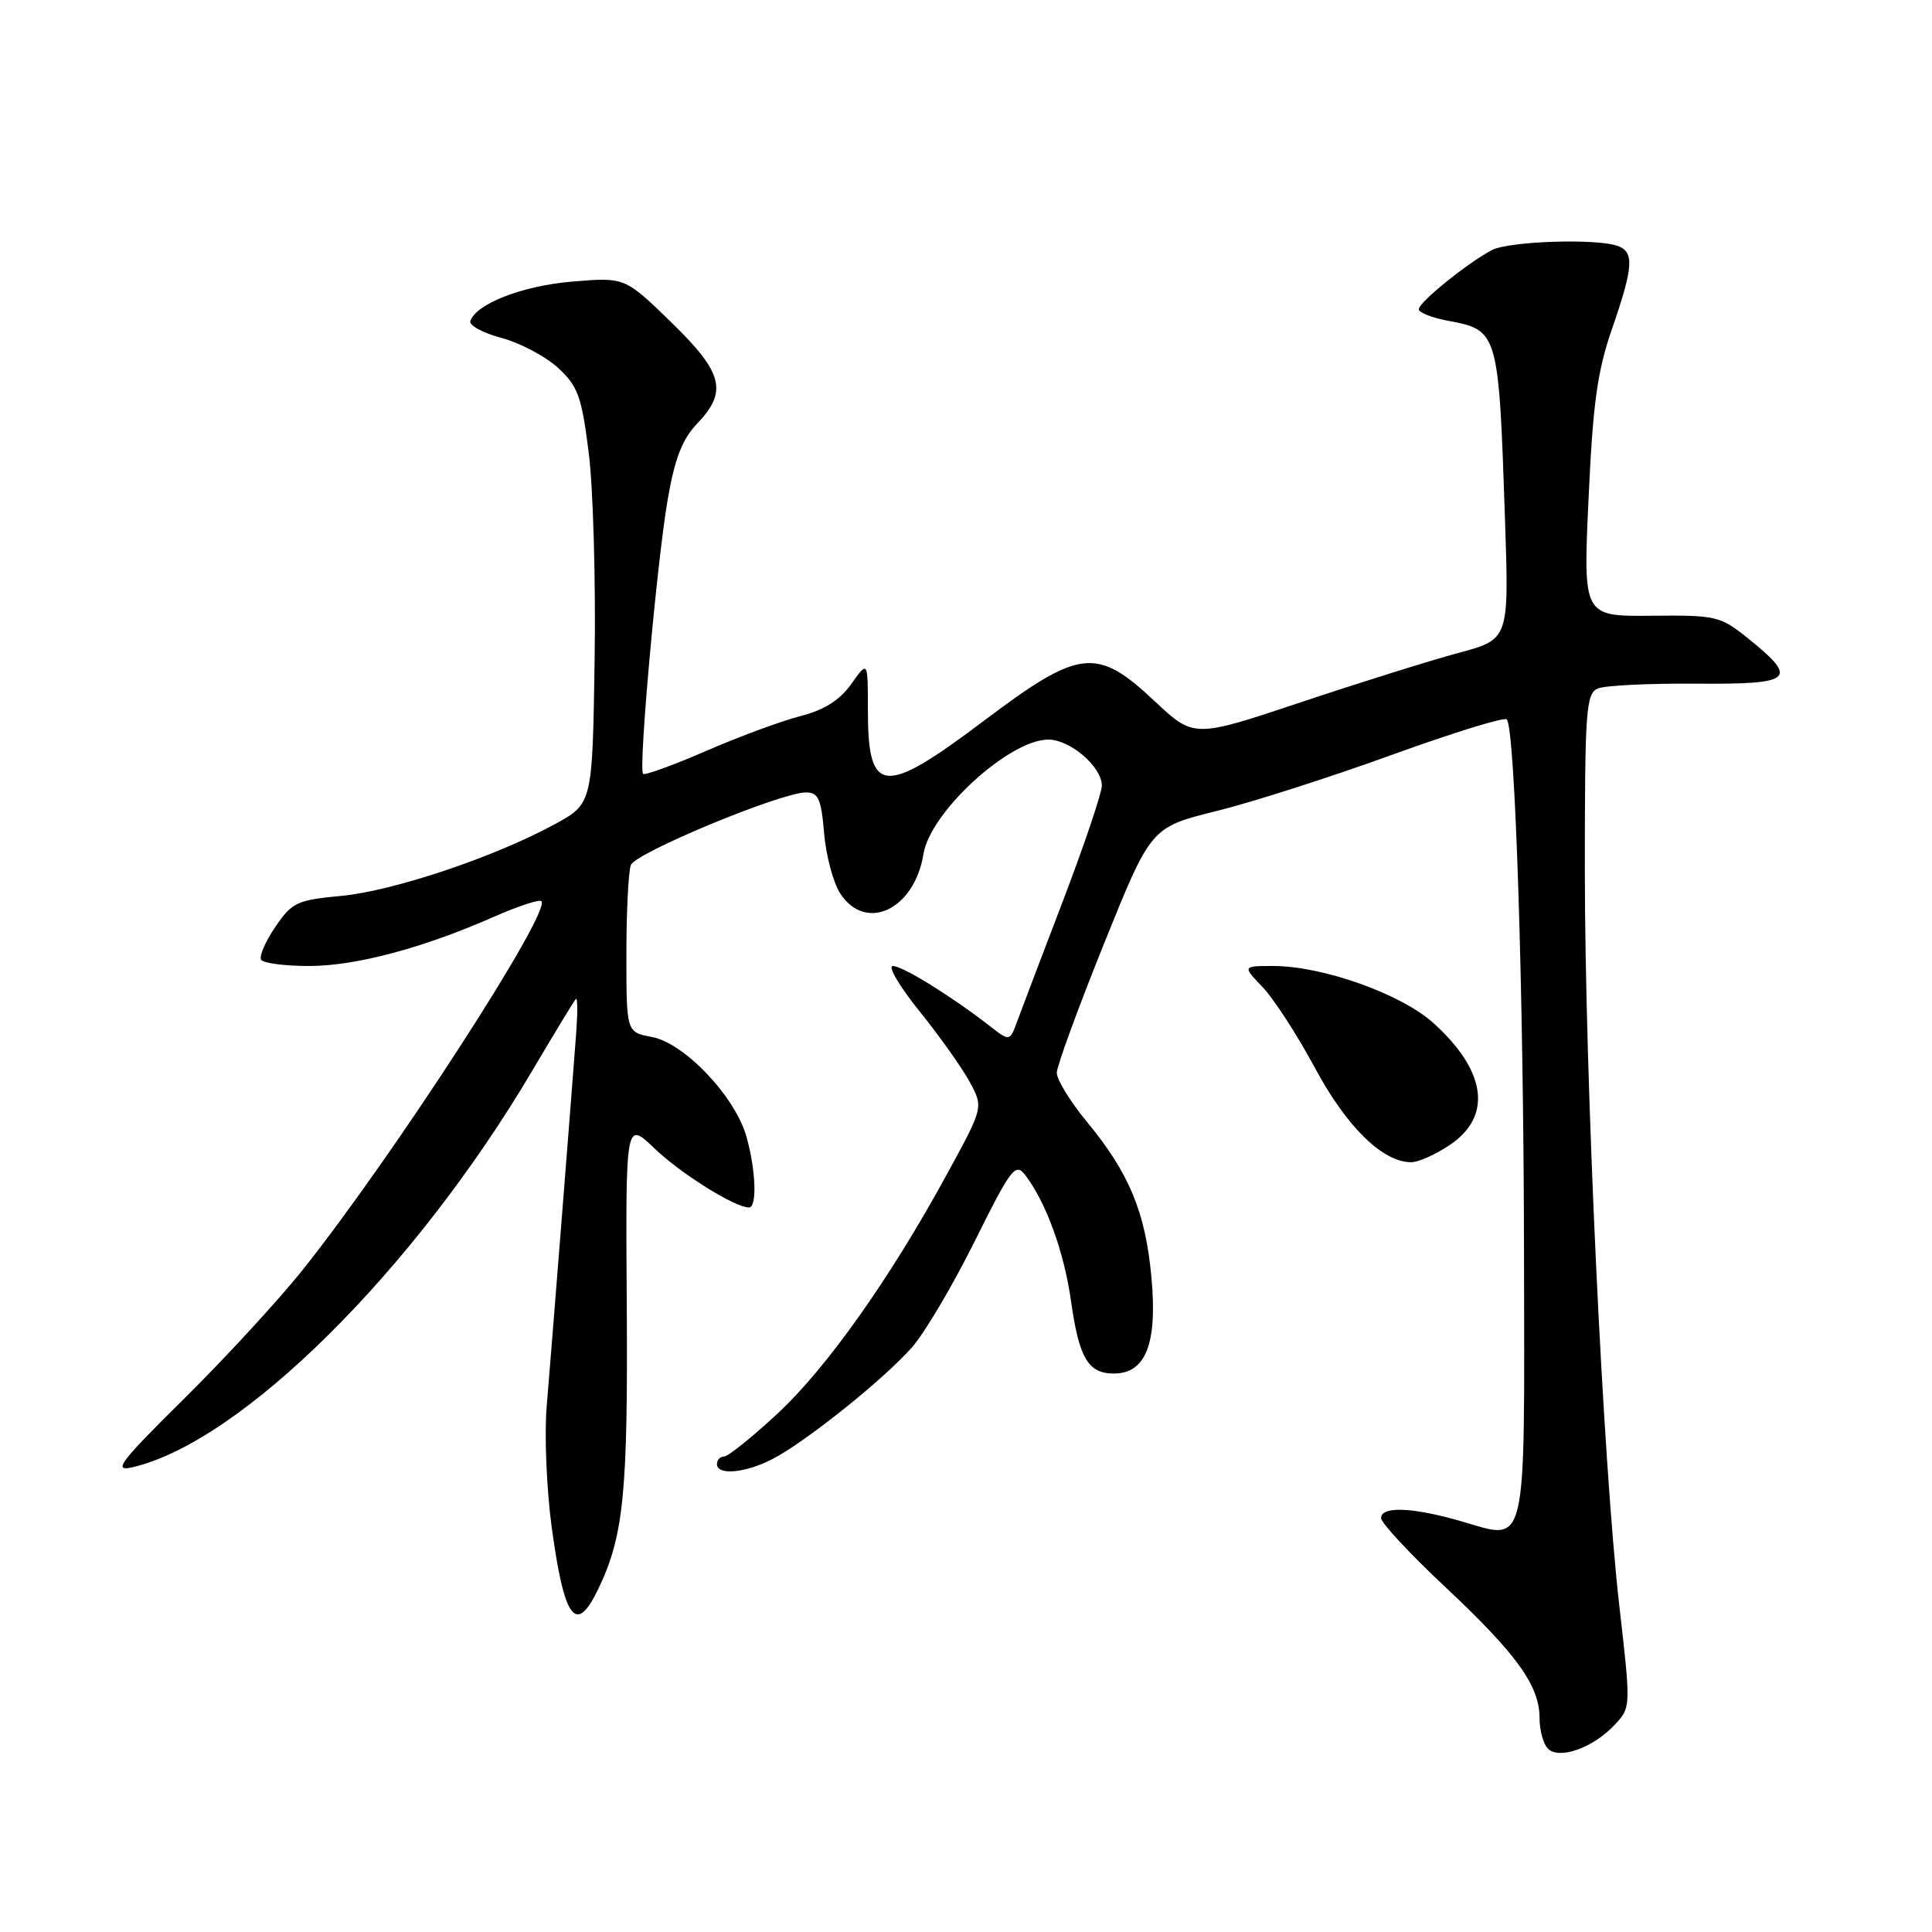 <?xml version="1.0" encoding="UTF-8" standalone="no"?>
<!DOCTYPE svg PUBLIC "-//W3C//DTD SVG 1.1//EN" "http://www.w3.org/Graphics/SVG/1.1/DTD/svg11.dtd" >
<svg xmlns="http://www.w3.org/2000/svg" xmlns:xlink="http://www.w3.org/1999/xlink" version="1.1" viewBox="0 0 256 256">
 <g >
 <path fill="currentColor"
d=" M 213.93 228.57 C 216.11 226.25 216.11 226.25 214.58 212.88 C 212.40 193.94 210.00 142.70 210.00 115.23 C 210.00 93.99 210.15 91.87 211.75 91.22 C 212.71 90.82 218.58 90.54 224.79 90.59 C 237.63 90.68 238.37 90.03 231.65 84.61 C 227.95 81.63 227.43 81.50 218.78 81.59 C 209.77 81.67 209.77 81.67 210.49 66.09 C 211.06 53.50 211.66 49.16 213.60 43.58 C 216.41 35.45 216.57 33.43 214.42 32.61 C 211.71 31.57 199.98 31.94 197.68 33.14 C 194.44 34.85 188.00 40.05 188.00 40.97 C 188.00 41.42 189.69 42.09 191.75 42.48 C 198.57 43.75 198.58 43.81 199.43 69.11 C 199.95 84.72 199.95 84.72 193.23 86.52 C 189.53 87.52 180.13 90.46 172.35 93.06 C 158.20 97.79 158.20 97.79 152.99 92.90 C 145.31 85.69 143.08 85.94 130.42 95.47 C 117.04 105.56 115.00 105.37 115.00 94.06 C 115.00 87.53 115.00 87.53 112.80 90.63 C 111.26 92.79 109.22 94.08 106.04 94.89 C 103.53 95.54 97.91 97.61 93.55 99.51 C 89.19 101.40 85.43 102.77 85.21 102.54 C 84.58 101.91 87.04 74.53 88.47 66.20 C 89.41 60.76 90.40 58.19 92.37 56.14 C 96.46 51.87 95.82 49.39 88.90 42.66 C 82.79 36.73 82.79 36.73 75.83 37.31 C 69.22 37.87 63.09 40.24 62.32 42.55 C 62.13 43.11 63.99 44.12 66.46 44.78 C 68.92 45.44 72.29 47.22 73.94 48.74 C 76.58 51.17 77.07 52.52 78.01 60.00 C 78.60 64.67 78.95 77.05 78.79 87.50 C 78.50 106.49 78.50 106.49 73.50 109.22 C 65.53 113.56 52.12 118.06 45.22 118.71 C 39.35 119.26 38.69 119.57 36.48 122.82 C 35.16 124.75 34.32 126.71 34.60 127.17 C 34.89 127.63 37.74 128.00 40.95 128.00 C 47.15 128.00 56.10 125.61 65.51 121.45 C 68.67 120.06 71.47 119.14 71.74 119.41 C 73.10 120.77 52.11 153.20 40.15 168.21 C 36.96 172.22 29.88 179.91 24.42 185.31 C 15.88 193.75 14.92 195.02 17.50 194.43 C 31.88 191.15 54.86 168.38 70.50 141.92 C 73.47 136.88 76.09 132.58 76.31 132.36 C 76.53 132.14 76.55 134.10 76.36 136.73 C 75.78 144.53 73.06 178.96 72.44 186.34 C 72.12 190.10 72.42 197.30 73.10 202.34 C 74.78 214.71 76.33 216.73 79.32 210.45 C 82.64 203.50 83.21 197.78 83.05 173.00 C 82.89 148.50 82.89 148.50 86.70 152.15 C 90.17 155.49 97.38 160.00 99.24 160.00 C 100.33 160.00 100.17 155.14 98.92 150.65 C 97.45 145.34 90.71 138.22 86.40 137.41 C 83.00 136.78 83.00 136.78 83.00 126.47 C 83.00 120.80 83.27 115.47 83.59 114.62 C 84.22 112.99 103.49 105.00 106.80 105.00 C 108.44 105.00 108.82 105.86 109.20 110.41 C 109.45 113.38 110.41 116.98 111.35 118.41 C 114.74 123.58 121.18 120.52 122.36 113.17 C 123.25 107.61 133.73 98.00 138.91 98.00 C 141.81 98.00 146.00 101.60 146.00 104.10 C 146.00 105.06 143.71 111.85 140.92 119.18 C 138.12 126.50 135.37 133.74 134.81 135.26 C 133.80 138.02 133.80 138.02 131.15 135.95 C 126.14 132.05 119.61 128.00 118.31 128.00 C 117.59 128.00 119.19 130.71 121.85 134.01 C 124.52 137.32 127.51 141.54 128.50 143.38 C 130.31 146.73 130.31 146.73 125.56 155.43 C 117.99 169.34 109.52 181.31 102.96 187.37 C 99.62 190.47 96.46 193.00 95.94 193.00 C 95.42 193.00 95.00 193.45 95.00 194.00 C 95.00 195.52 98.72 195.20 102.30 193.36 C 106.66 191.14 117.14 182.75 120.86 178.51 C 122.53 176.61 126.27 170.28 129.16 164.46 C 133.96 154.80 134.55 154.03 135.83 155.68 C 138.60 159.29 140.99 165.84 141.92 172.43 C 142.99 179.98 144.19 182.00 147.60 182.00 C 151.81 182.00 153.37 178.05 152.58 169.35 C 151.79 160.63 149.65 155.46 144.00 148.62 C 141.80 145.96 140.02 143.04 140.03 142.14 C 140.05 141.24 142.86 133.55 146.28 125.06 C 152.50 109.63 152.50 109.63 161.14 107.48 C 165.89 106.31 176.36 102.95 184.41 100.03 C 192.47 97.11 199.32 94.99 199.65 95.32 C 200.76 96.42 201.89 131.31 201.94 166.13 C 202.01 206.02 202.45 204.14 193.64 201.58 C 187.21 199.72 183.00 199.54 183.00 201.15 C 183.00 201.79 186.82 205.90 191.50 210.28 C 201.02 219.22 204.00 223.37 204.00 227.67 C 204.00 229.28 204.50 231.10 205.11 231.71 C 206.60 233.20 211.09 231.60 213.93 228.57 Z  M 192.10 151.72 C 197.77 147.91 196.97 141.92 189.95 135.57 C 185.67 131.70 175.28 128.00 168.71 128.00 C 164.63 128.00 164.63 128.00 167.30 130.80 C 168.78 132.33 171.90 137.16 174.24 141.51 C 178.45 149.34 183.21 154.00 187.00 154.00 C 187.94 154.00 190.23 152.97 192.10 151.72 Z "/>
</g>
</svg>